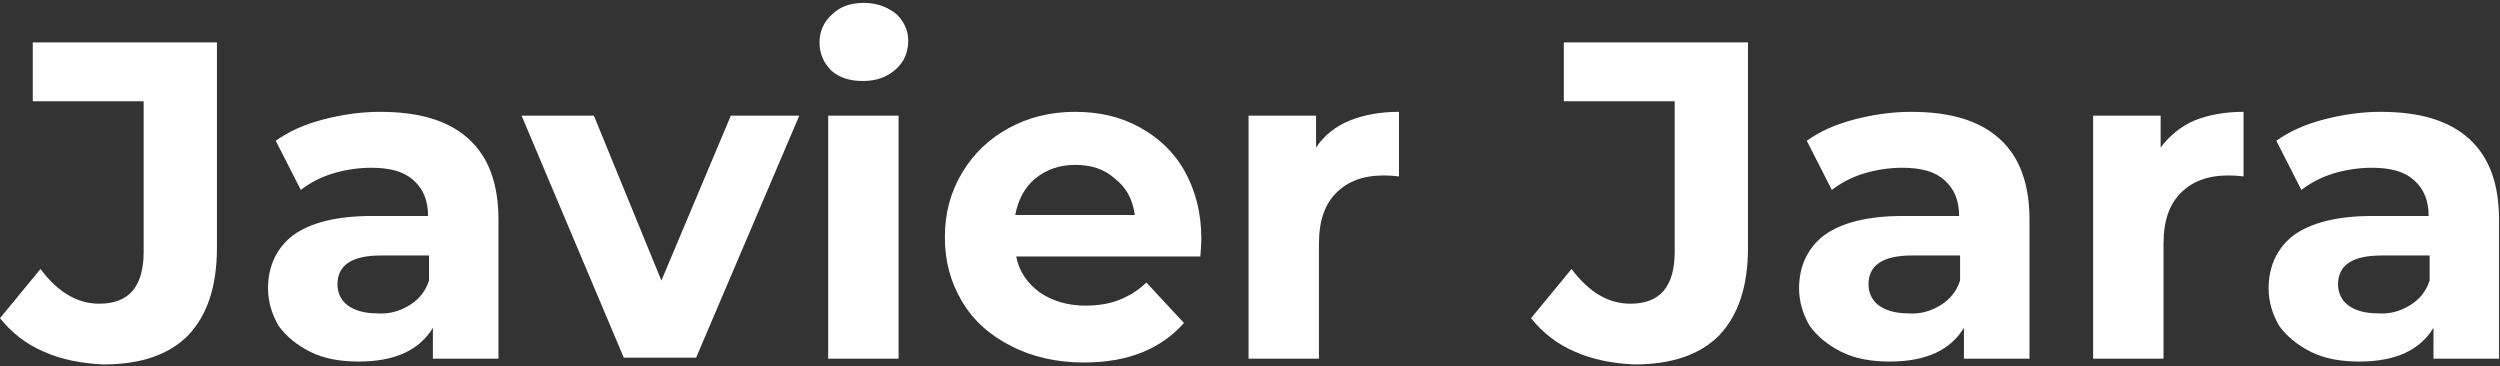 <?xml version="1.0" encoding="utf-8"?>
<!-- Generator: Adobe Illustrator 25.2.3, SVG Export Plug-In . SVG Version: 6.00 Build 0)  -->
<svg version="1.1" id="Layer_2_1_" xmlns="http://www.w3.org/2000/svg" xmlns:xlink="http://www.w3.org/1999/xlink" x="0px" y="0px"
	 viewBox="0 0 259.3 38" style="enable-background:new 0 0 259.3 38;" xml:space="preserve">
<rect x="0" y="0" width="259.3" height="38" fill="#333333" stroke="none"/>
<style type="text/css">
	.st0{fill:#FFFFFF;}
</style>
<g>
	<path class="st0" d="M4.6,36.5c-1.9-0.8-3.4-2-4.6-3.5l4.2-5.1c1.8,2.4,3.8,3.6,6.1,3.6c3.1,0,4.6-1.8,4.6-5.4V10.5H3.4V4.4h19.1
		v21.3c0,4-1,7-3,9.1c-2,2-4.9,3-8.8,3C8.5,37.7,6.4,37.3,4.6,36.5z"/>
	<path class="st0" d="M48.6,14.4c2.1,1.9,3.1,4.7,3.1,8.4v14.4h-6.8V34c-1.4,2.3-3.9,3.5-7.7,3.5c-1.9,0-3.6-0.3-5-1
		c-1.4-0.7-2.5-1.6-3.3-2.7c-0.7-1.2-1.1-2.5-1.1-3.9c0-2.3,0.9-4.2,2.6-5.5c1.8-1.3,4.5-2,8.2-2h5.8c0-1.6-0.5-2.8-1.5-3.7
		c-1-0.9-2.4-1.3-4.4-1.3c-1.3,0-2.7,0.2-4,0.6c-1.3,0.4-2.4,1-3.3,1.7l-2.6-5.1c1.4-1,3-1.7,4.9-2.2c1.9-0.5,3.9-0.8,5.9-0.8
		C43.5,11.6,46.5,12.5,48.6,14.4z M42.4,31.7c1-0.6,1.7-1.4,2.1-2.6v-2.6h-5c-3,0-4.5,1-4.5,3c0,0.9,0.4,1.7,1.1,2.2
		c0.7,0.5,1.7,0.8,3,0.8C40.3,32.6,41.4,32.3,42.4,31.7z"/>
	<path class="st0" d="M82.9,12L72.2,37.1h-7.5L54.1,12h7.5l7,17.1L75.8,12H82.9z"/>
	<path class="st0" d="M86.2,7.3C85.4,6.5,85,5.5,85,4.4s0.4-2.1,1.3-2.9c0.8-0.8,1.9-1.2,3.3-1.2c1.3,0,2.4,0.4,3.3,1.1
		c0.8,0.7,1.3,1.7,1.3,2.8c0,1.2-0.4,2.2-1.3,3C92,8,90.9,8.4,89.5,8.4C88.2,8.4,87.1,8.1,86.2,7.3z M85.9,12h7.3v25.2h-7.3V12z"/>
	<path class="st0" d="M124.5,26.6h-19.1c0.3,1.6,1.2,2.8,2.4,3.7c1.3,0.9,2.9,1.4,4.8,1.4c1.3,0,2.5-0.2,3.5-0.6c1-0.4,2-1,2.8-1.8
		l3.9,4.2c-2.4,2.7-5.8,4.1-10.4,4.1c-2.8,0-5.4-0.6-7.5-1.7c-2.2-1.1-3.9-2.6-5.1-4.6c-1.2-2-1.8-4.2-1.8-6.7
		c0-2.5,0.6-4.7,1.8-6.7c1.2-2,2.8-3.5,4.8-4.6c2-1.1,4.3-1.7,6.9-1.7c2.5,0,4.7,0.5,6.7,1.6c2,1.1,3.6,2.6,4.7,4.6
		c1.1,2,1.7,4.3,1.7,6.9C124.6,24.7,124.6,25.4,124.5,26.6z M107.4,18.5c-1.1,0.9-1.8,2.2-2.1,3.8h12.4c-0.2-1.6-0.9-2.9-2.1-3.8
		c-1.1-1-2.5-1.4-4.1-1.4C109.9,17.1,108.5,17.6,107.4,18.5z"/>
	<path class="st0" d="M140,12.5c1.5-0.6,3.2-0.9,5.1-0.9v6.7c-0.8-0.1-1.4-0.1-1.6-0.1c-2.1,0-3.7,0.6-4.9,1.8
		c-1.2,1.2-1.8,2.9-1.8,5.3v11.9h-7.3V12h7v3.3C137.3,14.1,138.5,13.1,140,12.5z"/>
	<path class="st0" d="M163.4,36.5c-1.9-0.8-3.4-2-4.6-3.5l4.2-5.1c1.8,2.4,3.8,3.6,6.1,3.6c3.1,0,4.6-1.8,4.6-5.4V10.5h-11.5V4.4
		h19.1v21.3c0,4-1,7-3,9.1c-2,2-4.9,3-8.8,3C167.3,37.7,165.2,37.3,163.4,36.5z"/>
	<path class="st0" d="M207.4,14.4c2.1,1.9,3.1,4.7,3.1,8.4v14.4h-6.8V34c-1.4,2.3-3.9,3.5-7.7,3.5c-1.9,0-3.6-0.3-5-1
		c-1.4-0.7-2.5-1.6-3.3-2.7c-0.7-1.2-1.1-2.5-1.1-3.9c0-2.3,0.9-4.2,2.6-5.5c1.8-1.3,4.5-2,8.2-2h5.8c0-1.6-0.5-2.8-1.5-3.7
		c-1-0.9-2.4-1.3-4.4-1.3c-1.3,0-2.7,0.2-4,0.6c-1.3,0.4-2.4,1-3.3,1.7l-2.6-5.1c1.4-1,3-1.7,4.9-2.2c1.9-0.5,3.9-0.8,5.9-0.8
		C202.3,11.6,205.3,12.5,207.4,14.4z M201.2,31.7c1-0.6,1.7-1.4,2.1-2.6v-2.6h-5c-3,0-4.5,1-4.5,3c0,0.9,0.4,1.7,1.1,2.2
		c0.7,0.5,1.7,0.8,3,0.8C199.1,32.6,200.2,32.3,201.2,31.7z"/>
	<path class="st0" d="M227.6,12.5c1.5-0.6,3.2-0.9,5.1-0.9v6.7c-0.8-0.1-1.4-0.1-1.6-0.1c-2.1,0-3.7,0.6-4.9,1.8
		c-1.2,1.2-1.8,2.9-1.8,5.3v11.9h-7.3V12h7v3.3C225,14.1,226.2,13.1,227.6,12.5z"/>
	<path class="st0" d="M256.1,14.4c2.1,1.9,3.1,4.7,3.1,8.4v14.4h-6.8V34c-1.4,2.3-3.9,3.5-7.7,3.5c-1.9,0-3.6-0.3-5-1
		c-1.4-0.7-2.5-1.6-3.3-2.7c-0.7-1.2-1.1-2.5-1.1-3.9c0-2.3,0.9-4.2,2.6-5.5c1.8-1.3,4.5-2,8.2-2h5.8c0-1.6-0.5-2.8-1.5-3.7
		c-1-0.9-2.4-1.3-4.4-1.3c-1.3,0-2.7,0.2-4,0.6c-1.3,0.4-2.4,1-3.3,1.7l-2.6-5.1c1.4-1,3-1.7,4.9-2.2c1.9-0.5,3.9-0.8,5.9-0.8
		C251,11.6,254,12.5,256.1,14.4z M249.9,31.7c1-0.6,1.7-1.4,2.1-2.6v-2.6h-5c-3,0-4.5,1-4.5,3c0,0.9,0.4,1.7,1.1,2.2
		c0.7,0.5,1.7,0.8,3,0.8C247.8,32.6,248.9,32.3,249.9,31.7z"/>
</g>
</svg>
